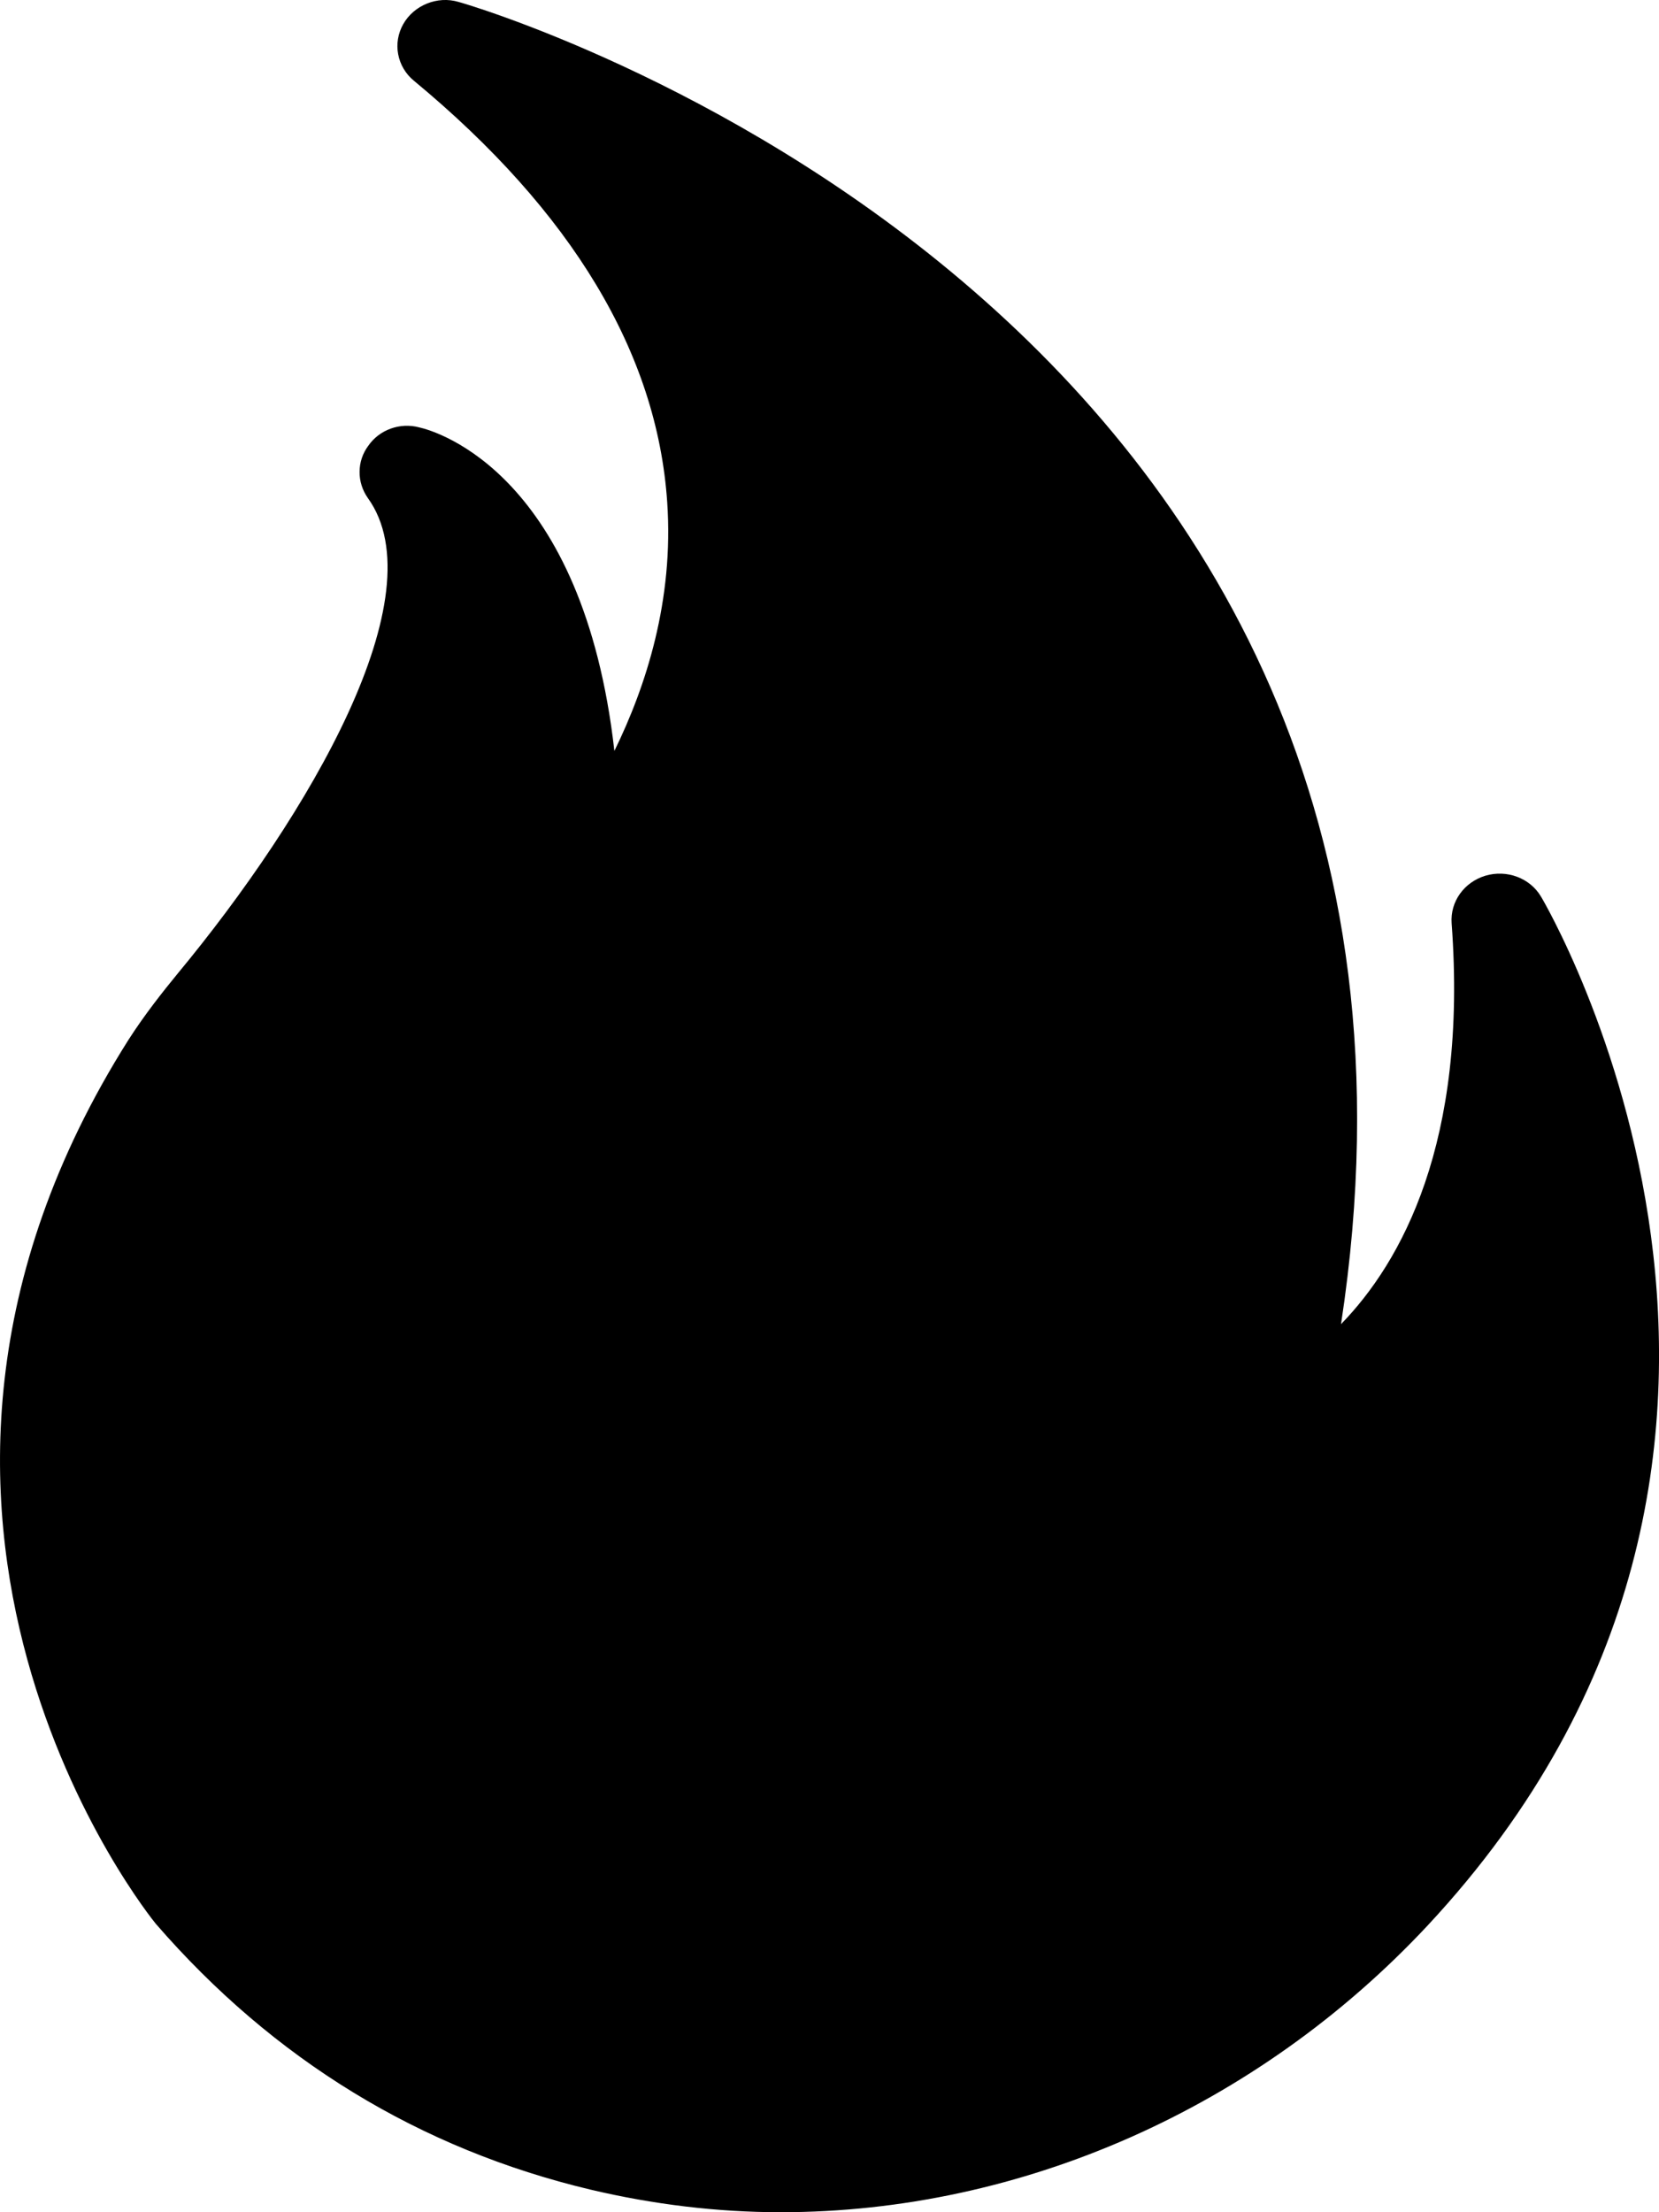 <svg
        width="12"
        height="16"
        viewBox="0 0 12 16"
        xmlns="http://www.w3.org/2000/svg"
      >
        <path d="M10.323 13.93C9.095 15.243 7.392 16 5.647 16C5.184 16 4.722 15.943 4.273 15.837C3.036 15.543 1.979 14.897 1.127 13.914C1.099 13.88 -1.258 10.98 0.929 7.521C1.047 7.337 1.179 7.171 1.283 7.044C2.236 5.894 3.168 4.304 2.66 3.601C2.621 3.545 2.6 3.479 2.601 3.412C2.601 3.345 2.623 3.279 2.664 3.224C2.744 3.108 2.893 3.054 3.032 3.091C3.168 3.121 4.218 3.438 4.444 5.431C4.673 4.964 4.875 4.341 4.826 3.631C4.753 2.554 4.138 1.531 2.994 0.584C2.934 0.535 2.894 0.467 2.88 0.392C2.866 0.318 2.879 0.241 2.917 0.174C2.994 0.038 3.164 -0.032 3.317 0.014C3.397 0.034 10.827 2.194 9.7 9.577C10.135 9.13 10.618 8.264 10.5 6.677C10.489 6.521 10.59 6.381 10.743 6.334C10.9 6.287 11.067 6.351 11.146 6.484C11.171 6.524 13.518 10.507 10.323 13.93Z" />
      </svg>